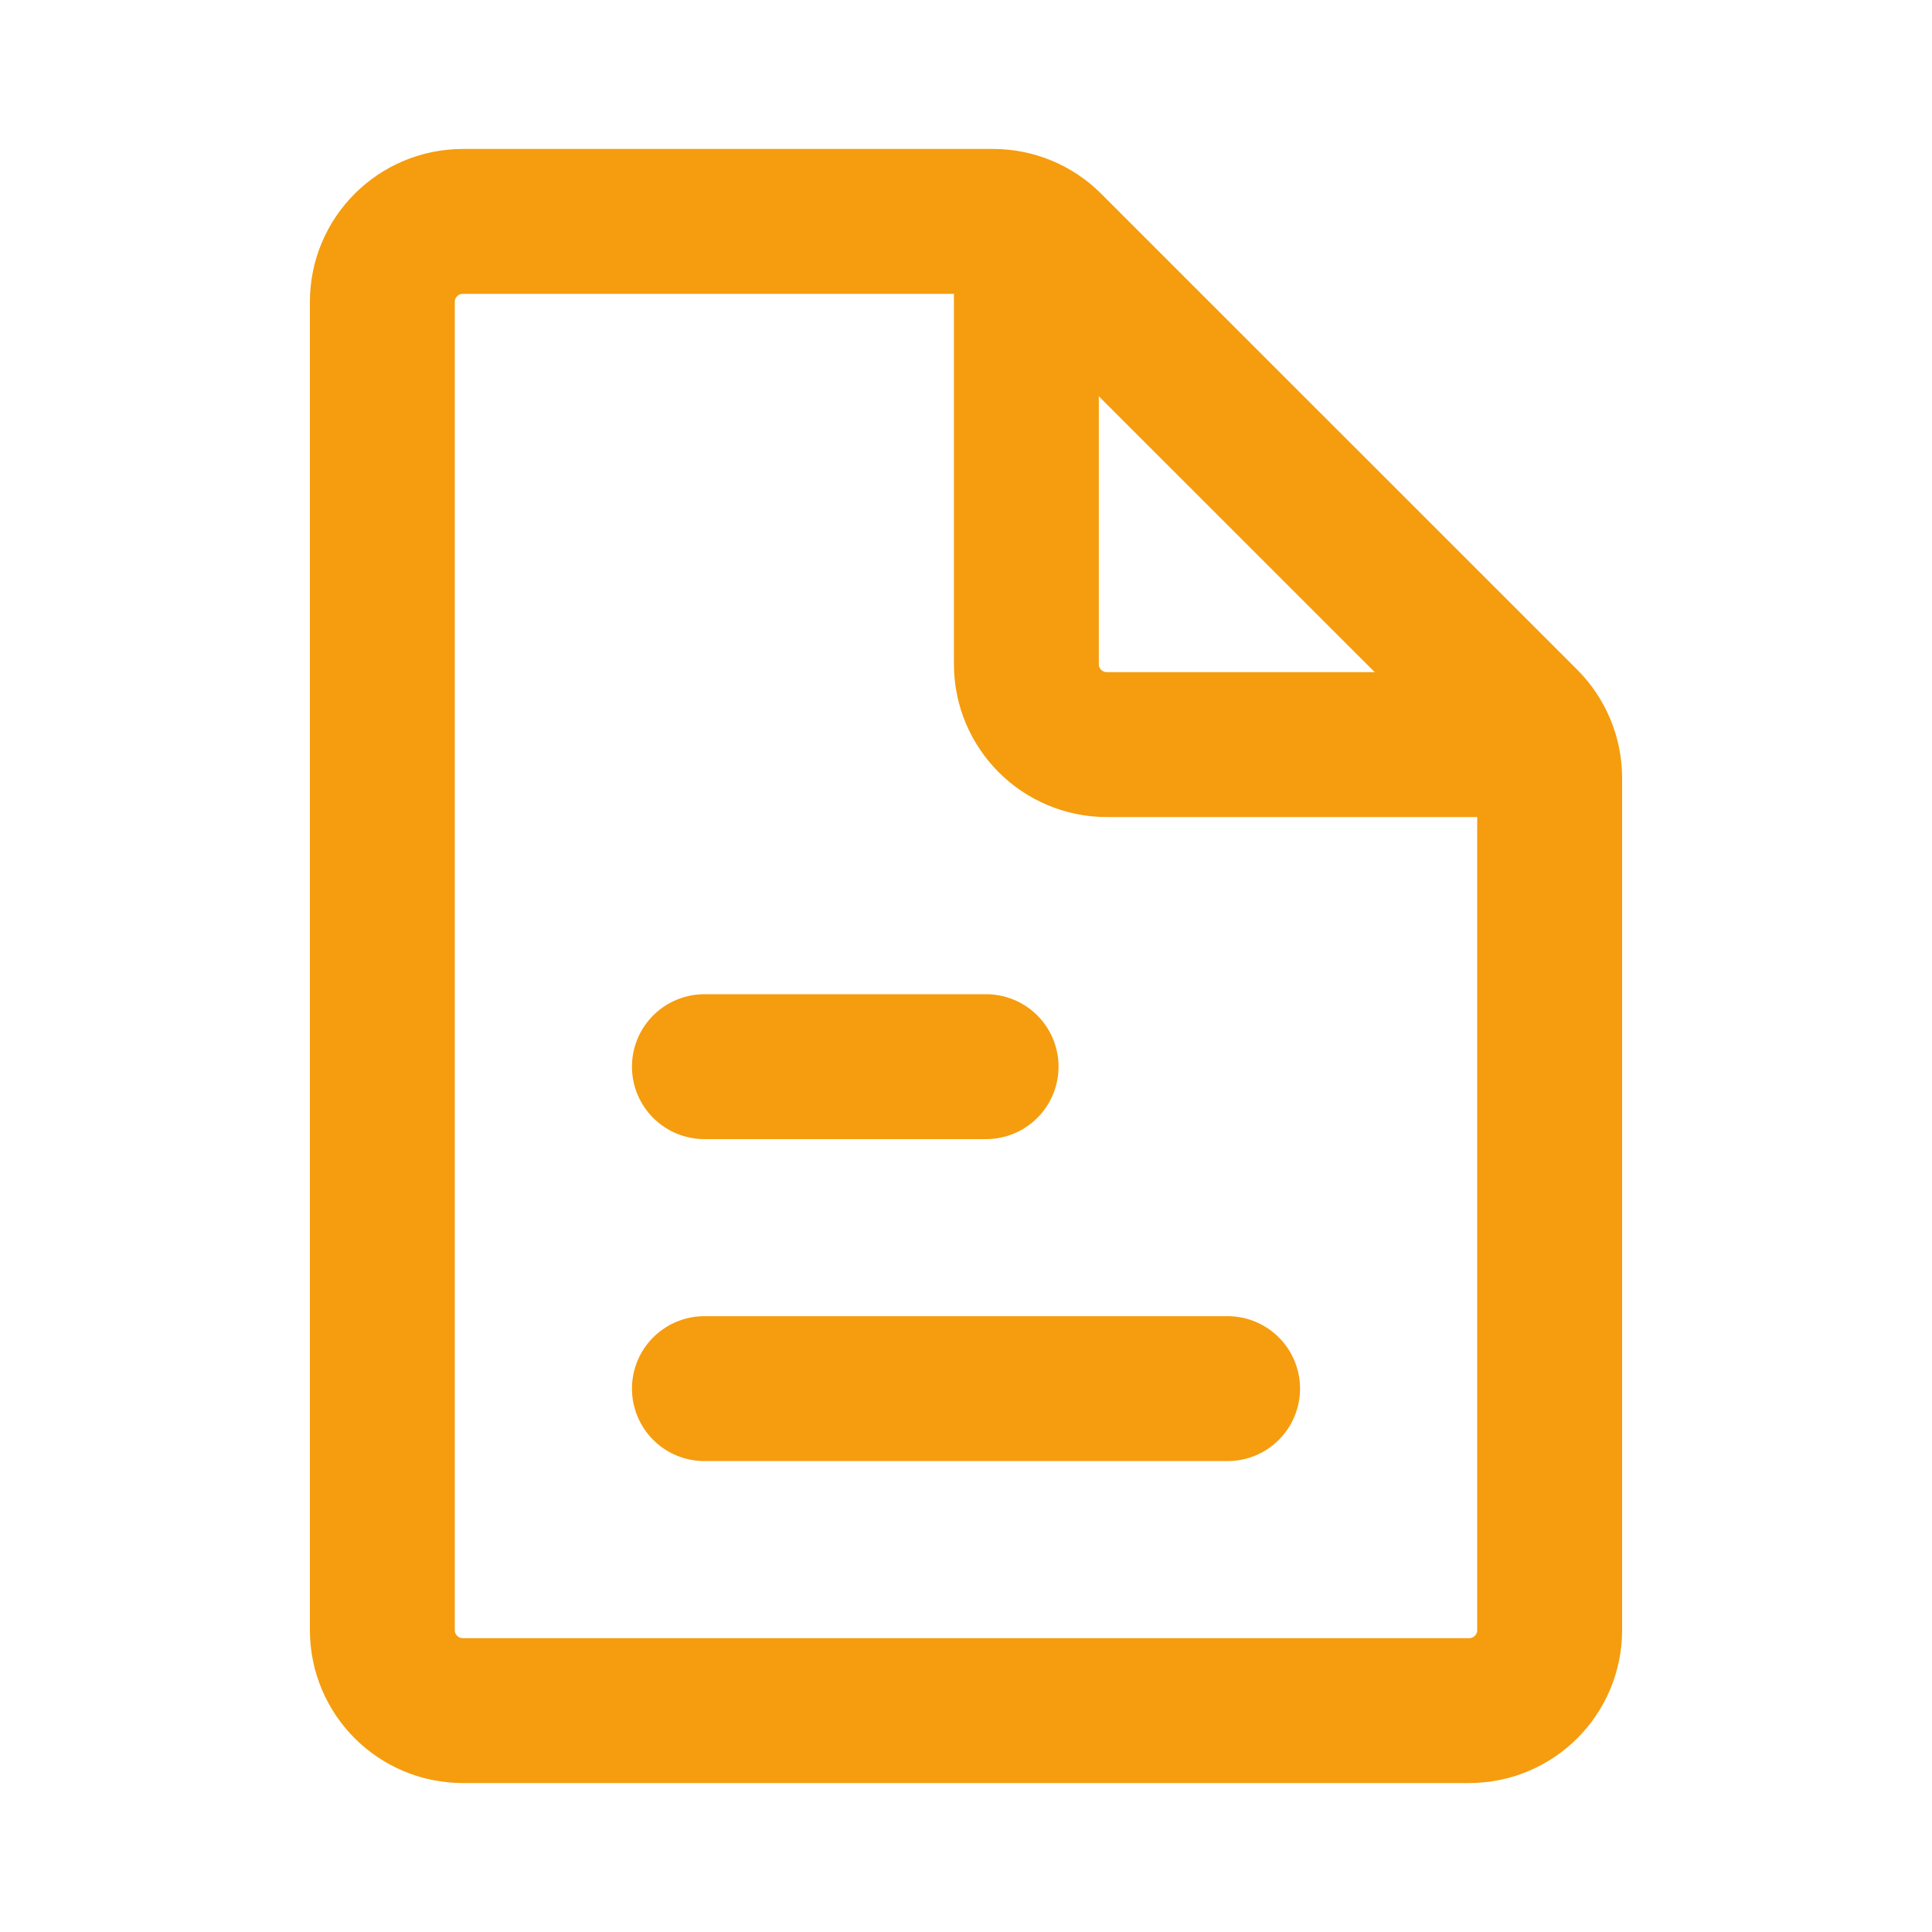 <svg width="20" height="20" viewBox="0 0 20 20" fill="none" xmlns="http://www.w3.org/2000/svg">
<path d="M10.28 2.292H4.792C4.331 2.292 3.958 2.665 3.958 3.125V16.875C3.958 17.335 4.331 17.708 4.792 17.708H15.208C15.669 17.708 16.042 17.335 16.042 16.875V8.054C16.042 7.832 15.954 7.621 15.798 7.464L10.869 2.536C10.713 2.379 10.501 2.292 10.28 2.292Z" stroke="#F59D0E" stroke-width="1.5" stroke-linecap="round"/>
<path d="M7.292 11.042H10.208M7.292 14.375H12.708" stroke="#F59D0E" stroke-width="1.5" stroke-linecap="round"/>
<path d="M10.625 2.708V6.875C10.625 7.335 10.998 7.708 11.458 7.708H15.625" stroke="#F59D0E" stroke-width="1.5" stroke-linecap="round"/>
</svg>
